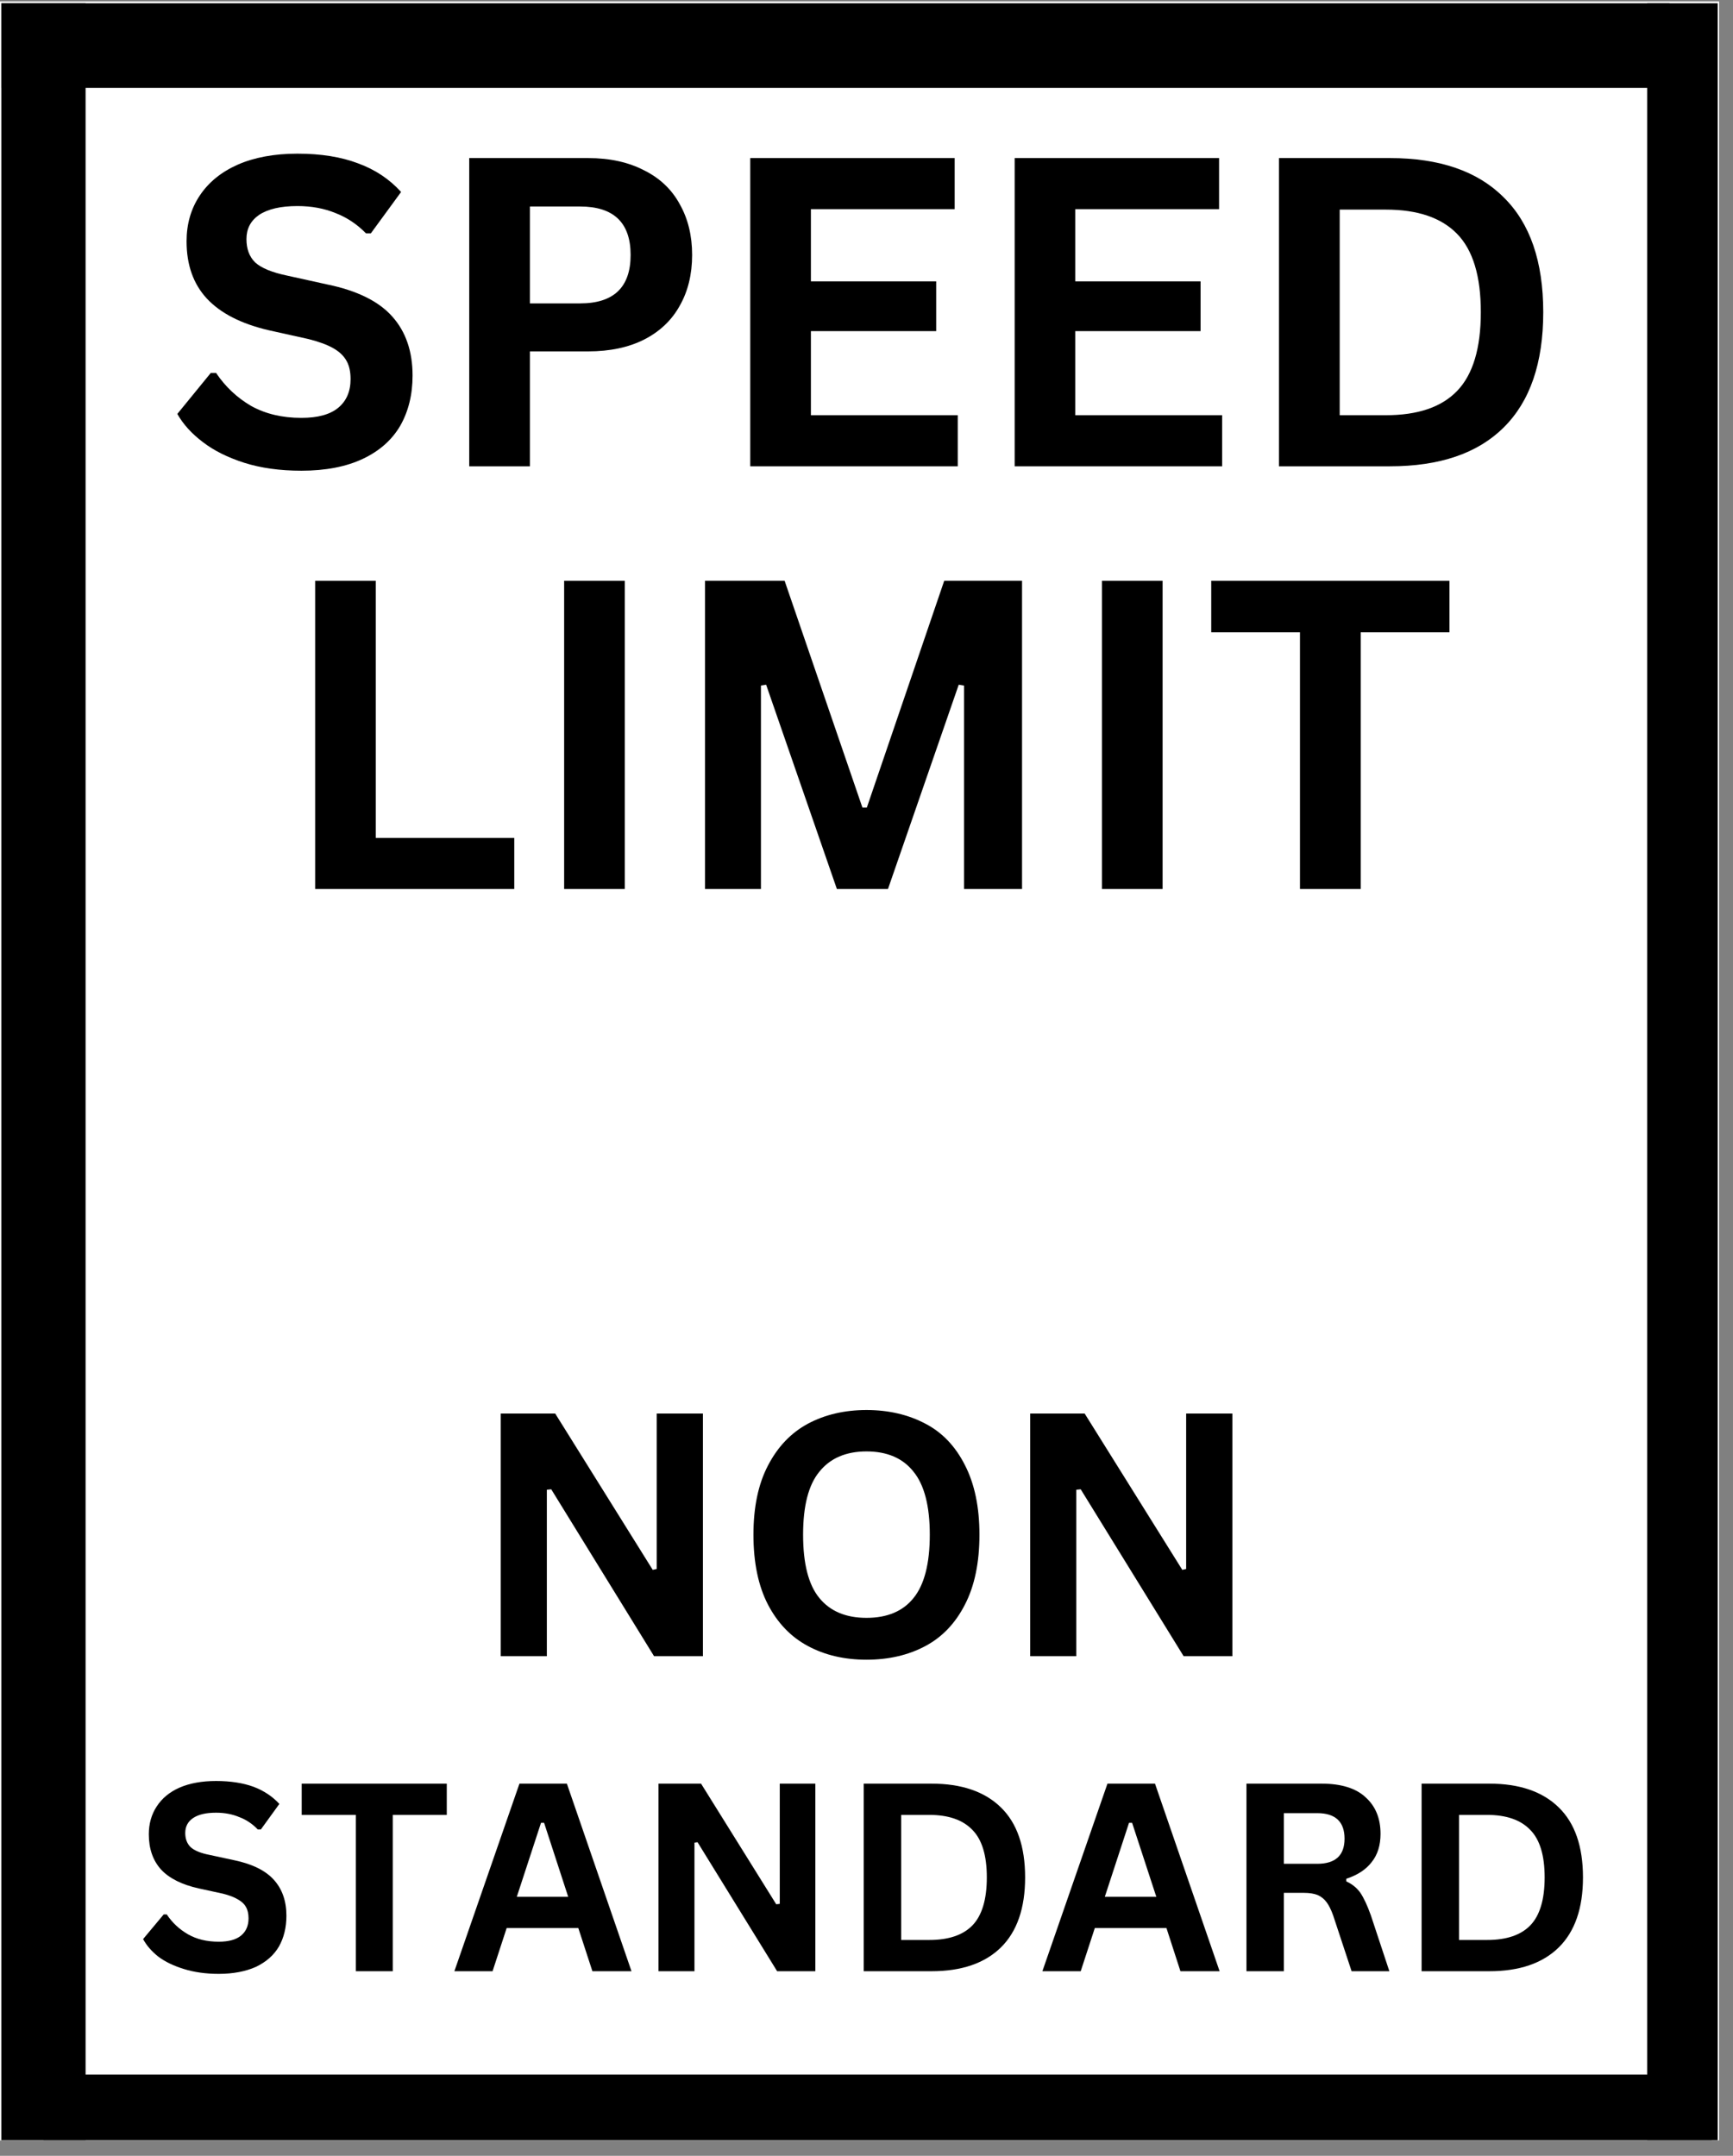 <svg xmlns="http://www.w3.org/2000/svg" xmlns:xlink="http://www.w3.org/1999/xlink" width="82" zoomAndPan="magnify" viewBox="0 0 61.5 76.5" height="102" preserveAspectRatio="xMidYMid meet" version="1.0"><rect x="0" y="0" width="61.5" height="76.5" fill="#808080" stroke="none"/><defs><clipPath id="07b9fa816d"><path d="M 0 0.059 L 61.004 0.059 L 61.004 75.945 L 0 75.945 Z M 0 0.059 " clip-rule="nonzero"/></clipPath><clipPath id="58490bd0df"><path d="M 2.477 3.137 L 58.875 3.137 L 58.875 73.637 L 2.477 73.637 Z M 2.477 3.137 " clip-rule="nonzero"/></clipPath><clipPath id="05bdbd6251"><path d="M 0.047 0.117 L 60.953 0.117 L 60.953 4 L 0.047 4 Z M 0.047 0.117 " clip-rule="nonzero"/></clipPath><clipPath id="dcac7cc8da"><path d="M 58 0.117 L 60.957 0.117 L 60.957 75.945 L 58 75.945 Z M 58 0.117 " clip-rule="nonzero"/></clipPath><clipPath id="b6389726ba"><path d="M 0.047 0.117 L 3.043 0.117 L 3.043 75.945 L 0.047 75.945 Z M 0.047 0.117 " clip-rule="nonzero"/></clipPath><clipPath id="fe42e8a951"><path d="M 0.047 73.059 L 60.957 73.059 L 60.957 75.945 L 0.047 75.945 Z M 0.047 73.059 " clip-rule="nonzero"/></clipPath></defs><g clip-path="url(#07b9fa816d)"><path fill="#ffffff" d="M 0 0.059 L 61.5 0.059 L 61.5 84.059 L 0 84.059 Z M 0 0.059 " fill-opacity="1" fill-rule="nonzero"/><path fill="#ffffff" d="M 0 0.059 L 61.5 0.059 L 61.5 76.559 L 0 76.559 Z M 0 0.059 " fill-opacity="1" fill-rule="nonzero"/><path fill="#ffffff" d="M 0 0.059 L 61.5 0.059 L 61.5 76.559 L 0 76.559 Z M 0 0.059 " fill-opacity="1" fill-rule="nonzero"/></g><g clip-path="url(#58490bd0df)"><path fill="#ffffff" d="M 2.477 3.137 L 58.977 3.137 L 58.977 73.766 L 2.477 73.766 Z M 2.477 3.137 " fill-opacity="1" fill-rule="nonzero"/></g><g clip-path="url(#05bdbd6251)"><path stroke-linecap="butt" transform="matrix(0.75, 0, 0, 0.75, 0.047, 0.12)" fill="none" stroke-linejoin="miter" d="M 0 1.996 L 78.933 1.996 " stroke="#000000" stroke-width="4" stroke-opacity="1" stroke-miterlimit="4"/></g><g clip-path="url(#dcac7cc8da)"><path stroke-linecap="butt" transform="matrix(0, -0.75, 0.749, 0, 58.453, 76.637)" fill="none" stroke-linejoin="miter" d="M -0.004 2.004 L 102.032 2.004 " stroke="#000000" stroke-width="4" stroke-opacity="1" stroke-miterlimit="4"/></g><g clip-path="url(#b6389726ba)"><path stroke-linecap="butt" transform="matrix(0, -0.75, 0.749, 0, 0.042, 76.637)" fill="none" stroke-linejoin="miter" d="M -0.004 1.999 L 102.032 1.999 " stroke="#000000" stroke-width="4" stroke-opacity="1" stroke-miterlimit="4"/></g><g clip-path="url(#fe42e8a951)"><path stroke-linecap="butt" transform="matrix(0.75, 0, 0, 0.75, 1.545, 73.62)" fill="none" stroke-linejoin="miter" d="M -0.002 1.996 L 78.931 1.996 " stroke="#000000" stroke-width="4" stroke-opacity="1" stroke-miterlimit="4"/></g><path fill="#000000" d="M 10.695 16.703 C 9.934 16.703 9.258 16.609 8.668 16.422 C 8.082 16.234 7.594 15.992 7.199 15.688 C 6.801 15.387 6.5 15.055 6.293 14.688 L 7.48 13.234 L 7.668 13.234 C 8 13.727 8.418 14.117 8.914 14.406 C 9.422 14.688 10.016 14.828 10.695 14.828 C 11.277 14.828 11.711 14.711 12.004 14.469 C 12.293 14.23 12.441 13.891 12.441 13.453 C 12.441 13.195 12.395 12.98 12.301 12.812 C 12.207 12.637 12.051 12.484 11.832 12.359 C 11.613 12.234 11.32 12.125 10.945 12.031 L 9.539 11.719 C 8.562 11.492 7.828 11.117 7.34 10.594 C 6.859 10.074 6.621 9.398 6.621 8.562 C 6.621 7.949 6.777 7.406 7.09 6.938 C 7.402 6.469 7.848 6.105 8.434 5.844 C 9.023 5.586 9.73 5.453 10.555 5.453 C 11.395 5.453 12.113 5.57 12.707 5.797 C 13.309 6.016 13.82 6.355 14.234 6.812 L 13.16 8.281 L 12.988 8.281 C 12.676 7.961 12.316 7.719 11.91 7.562 C 11.512 7.398 11.062 7.312 10.555 7.312 C 9.961 7.312 9.508 7.418 9.195 7.625 C 8.891 7.836 8.746 8.121 8.746 8.484 C 8.746 8.828 8.844 9.105 9.055 9.312 C 9.273 9.512 9.652 9.668 10.195 9.781 L 11.613 10.094 C 12.676 10.312 13.445 10.695 13.922 11.234 C 14.398 11.766 14.641 12.465 14.641 13.328 C 14.641 14.008 14.492 14.602 14.203 15.109 C 13.91 15.609 13.473 16 12.879 16.281 C 12.285 16.562 11.555 16.703 10.695 16.703 Z M 10.695 16.703 " fill-opacity="1" fill-rule="nonzero"/><path fill="#000000" d="M 20.867 5.609 C 21.645 5.609 22.309 5.758 22.863 6.047 C 23.426 6.328 23.844 6.73 24.125 7.25 C 24.414 7.762 24.562 8.359 24.562 9.047 C 24.562 9.734 24.414 10.336 24.125 10.844 C 23.844 11.355 23.426 11.758 22.863 12.047 C 22.309 12.328 21.645 12.469 20.867 12.469 L 18.805 12.469 L 18.805 16.547 L 16.652 16.547 L 16.652 5.609 Z M 20.586 10.766 C 21.777 10.766 22.379 10.195 22.379 9.047 C 22.379 7.902 21.777 7.328 20.586 7.328 L 18.805 7.328 L 18.805 10.766 Z M 20.586 10.766 " fill-opacity="1" fill-rule="nonzero"/><path fill="#000000" d="M 28.777 11.75 L 28.777 14.734 L 33.988 14.734 L 33.988 16.547 L 26.625 16.547 L 26.625 5.609 L 33.879 5.609 L 33.879 7.422 L 28.777 7.422 L 28.777 9.984 L 33.223 9.984 L 33.223 11.75 Z M 28.777 11.75 " fill-opacity="1" fill-rule="nonzero"/><path fill="#000000" d="M 38.16 11.75 L 38.16 14.734 L 43.371 14.734 L 43.371 16.547 L 36.008 16.547 L 36.008 5.609 L 43.262 5.609 L 43.262 7.422 L 38.16 7.422 L 38.16 9.984 L 42.605 9.984 L 42.605 11.75 Z M 38.16 11.75 " fill-opacity="1" fill-rule="nonzero"/><path fill="#000000" d="M 49.32 5.609 C 51.086 5.609 52.434 6.074 53.359 7 C 54.297 7.918 54.766 9.277 54.766 11.078 C 54.766 12.883 54.297 14.246 53.359 15.172 C 52.434 16.09 51.086 16.547 49.32 16.547 L 45.387 16.547 L 45.387 5.609 Z M 49.18 14.734 C 50.312 14.734 51.152 14.449 51.707 13.875 C 52.27 13.293 52.551 12.359 52.551 11.078 C 52.551 9.797 52.27 8.871 51.707 8.297 C 51.152 7.727 50.312 7.438 49.18 7.438 L 47.543 7.438 L 47.543 14.734 Z M 49.18 14.734 " fill-opacity="1" fill-rule="nonzero"/><path fill="#000000" d="M 13.336 20.609 L 13.336 29.734 L 18.25 29.734 L 18.25 31.547 L 11.184 31.547 L 11.184 20.609 Z M 13.336 20.609 " fill-opacity="1" fill-rule="nonzero"/><path fill="#000000" d="M 20.02 20.609 L 22.172 20.609 L 22.172 31.547 L 20.02 31.547 Z M 20.02 20.609 " fill-opacity="1" fill-rule="nonzero"/><path fill="#000000" d="M 27.004 31.547 L 25.02 31.547 L 25.02 20.609 L 27.844 20.609 L 30.605 28.656 L 30.762 28.656 L 33.508 20.609 L 36.27 20.609 L 36.27 31.547 L 34.211 31.547 L 34.211 24.328 L 34.023 24.297 L 31.512 31.547 L 29.699 31.547 L 27.188 24.297 L 27.004 24.328 Z M 27.004 31.547 " fill-opacity="1" fill-rule="nonzero"/><path fill="#000000" d="M 39.105 20.609 L 41.258 20.609 L 41.258 31.547 L 39.105 31.547 Z M 39.105 20.609 " fill-opacity="1" fill-rule="nonzero"/><path fill="#000000" d="M 51.438 20.609 L 51.438 22.438 L 48.289 22.438 L 48.289 31.547 L 46.133 31.547 L 46.133 22.438 L 42.984 22.438 L 42.984 20.609 Z M 51.438 20.609 " fill-opacity="1" fill-rule="nonzero"/><path fill="#000000" d="M 19.406 58.77 L 17.77 58.77 L 17.77 50.16 L 19.703 50.16 L 23.164 55.707 L 23.305 55.676 L 23.305 50.16 L 24.945 50.16 L 24.945 58.77 L 23.211 58.77 L 19.562 52.848 L 19.406 52.863 Z M 19.406 58.77 " fill-opacity="1" fill-rule="nonzero"/><path fill="#000000" d="M 30.75 58.895 C 29.969 58.895 29.273 58.734 28.672 58.41 C 28.07 58.09 27.598 57.598 27.254 56.941 C 26.91 56.277 26.738 55.449 26.738 54.457 C 26.738 53.48 26.91 52.66 27.254 52.004 C 27.598 51.34 28.07 50.844 28.672 50.52 C 29.273 50.199 29.969 50.035 30.75 50.035 C 31.535 50.035 32.234 50.199 32.84 50.52 C 33.441 50.832 33.906 51.324 34.242 51.988 C 34.586 52.656 34.758 53.48 34.758 54.457 C 34.758 55.449 34.586 56.277 34.242 56.941 C 33.906 57.598 33.441 58.09 32.84 58.41 C 32.234 58.734 31.535 58.895 30.75 58.895 Z M 30.75 57.41 C 31.484 57.41 32.043 57.176 32.418 56.707 C 32.801 56.238 32.996 55.488 32.996 54.457 C 32.996 53.438 32.801 52.691 32.418 52.223 C 32.043 51.746 31.484 51.504 30.75 51.504 C 30.02 51.504 29.461 51.746 29.078 52.223 C 28.691 52.691 28.5 53.438 28.5 54.457 C 28.5 55.488 28.691 56.238 29.078 56.707 C 29.461 57.176 30.02 57.41 30.75 57.41 Z M 30.75 57.41 " fill-opacity="1" fill-rule="nonzero"/><path fill="#000000" d="M 38.195 58.77 L 36.559 58.77 L 36.559 50.16 L 38.492 50.16 L 41.957 55.707 L 42.094 55.676 L 42.094 50.16 L 43.734 50.16 L 43.734 58.77 L 42.004 58.77 L 38.352 52.848 L 38.195 52.863 Z M 38.195 58.77 " fill-opacity="1" fill-rule="nonzero"/><path fill="#000000" d="M 7.762 70.043 C 7.301 70.043 6.891 69.984 6.527 69.871 C 6.16 69.758 5.859 69.613 5.621 69.434 C 5.383 69.246 5.203 69.039 5.078 68.809 L 5.809 67.934 L 5.918 67.934 C 6.113 68.227 6.363 68.461 6.668 68.637 C 6.98 68.816 7.344 68.902 7.762 68.902 C 8.109 68.902 8.375 68.832 8.555 68.684 C 8.73 68.539 8.82 68.336 8.82 68.074 C 8.82 67.91 8.789 67.773 8.727 67.668 C 8.672 67.566 8.578 67.477 8.445 67.402 C 8.309 67.32 8.133 67.254 7.918 67.199 L 7.059 67.012 C 6.453 66.879 6.004 66.652 5.715 66.34 C 5.426 66.02 5.281 65.602 5.281 65.09 C 5.281 64.715 5.375 64.387 5.559 64.105 C 5.746 63.816 6.016 63.59 6.371 63.434 C 6.734 63.277 7.168 63.199 7.668 63.199 C 8.184 63.199 8.625 63.27 8.992 63.402 C 9.355 63.539 9.664 63.742 9.914 64.012 L 9.258 64.918 L 9.148 64.918 C 8.961 64.723 8.742 64.574 8.492 64.48 C 8.25 64.379 7.98 64.324 7.668 64.324 C 7.312 64.324 7.043 64.387 6.855 64.512 C 6.668 64.637 6.574 64.816 6.574 65.043 C 6.574 65.254 6.637 65.418 6.762 65.543 C 6.895 65.668 7.125 65.762 7.449 65.824 L 8.32 66.012 C 8.965 66.148 9.434 66.383 9.727 66.715 C 10.016 67.039 10.164 67.461 10.164 67.98 C 10.164 68.398 10.074 68.762 9.898 69.074 C 9.719 69.379 9.449 69.617 9.086 69.793 C 8.719 69.957 8.277 70.043 7.762 70.043 Z M 7.762 70.043 " fill-opacity="1" fill-rule="nonzero"/><path fill="#000000" d="M 15.855 63.293 L 15.855 64.402 L 13.938 64.402 L 13.938 69.949 L 12.629 69.949 L 12.629 64.402 L 10.707 64.402 L 10.707 63.293 Z M 15.855 63.293 " fill-opacity="1" fill-rule="nonzero"/><path fill="#000000" d="M 22.41 69.949 L 21.023 69.949 L 20.523 68.418 L 17.98 68.418 L 17.48 69.949 L 16.125 69.949 L 18.434 63.293 L 20.117 63.293 Z M 19.199 64.684 L 18.34 67.309 L 20.164 67.309 L 19.309 64.684 Z M 19.199 64.684 " fill-opacity="1" fill-rule="nonzero"/><path fill="#000000" d="M 24.645 69.949 L 23.367 69.949 L 23.367 63.293 L 24.879 63.293 L 27.547 67.574 L 27.672 67.559 L 27.672 63.293 L 28.934 63.293 L 28.934 69.949 L 27.578 69.949 L 24.754 65.371 L 24.645 65.387 Z M 24.645 69.949 " fill-opacity="1" fill-rule="nonzero"/><path fill="#000000" d="M 33.055 63.293 C 34.125 63.293 34.945 63.574 35.52 64.137 C 36.09 64.691 36.379 65.52 36.379 66.621 C 36.379 67.715 36.09 68.543 35.52 69.105 C 34.945 69.668 34.125 69.949 33.055 69.949 L 30.652 69.949 L 30.652 63.293 Z M 32.977 68.84 C 33.664 68.84 34.172 68.668 34.508 68.324 C 34.848 67.973 35.02 67.402 35.02 66.621 C 35.02 65.84 34.848 65.277 34.508 64.934 C 34.172 64.582 33.664 64.402 32.977 64.402 L 31.98 64.402 L 31.98 68.84 Z M 32.977 68.84 " fill-opacity="1" fill-rule="nonzero"/><path fill="#000000" d="M 43.281 69.949 L 41.891 69.949 L 41.395 68.418 L 38.852 68.418 L 38.352 69.949 L 36.992 69.949 L 39.301 63.293 L 40.988 63.293 Z M 40.066 64.684 L 39.207 67.309 L 41.035 67.309 L 40.176 64.684 Z M 40.066 64.684 " fill-opacity="1" fill-rule="nonzero"/><path fill="#000000" d="M 44.234 69.949 L 44.234 63.293 L 46.902 63.293 C 47.598 63.293 48.121 63.457 48.461 63.777 C 48.812 64.09 48.992 64.523 48.992 65.074 C 48.992 65.48 48.887 65.816 48.68 66.074 C 48.48 66.336 48.184 66.535 47.777 66.668 L 47.777 66.762 C 47.984 66.855 48.152 66.992 48.277 67.168 C 48.398 67.348 48.523 67.613 48.648 67.965 L 49.305 69.949 L 47.965 69.949 L 47.309 67.965 C 47.234 67.758 47.156 67.602 47.074 67.496 C 46.988 67.383 46.887 67.301 46.762 67.246 C 46.637 67.195 46.469 67.168 46.262 67.168 L 45.562 67.168 L 45.562 69.949 Z M 46.746 66.137 C 47.391 66.137 47.715 65.84 47.715 65.246 C 47.715 64.645 47.391 64.34 46.746 64.34 L 45.562 64.34 L 45.562 66.137 Z M 46.746 66.137 " fill-opacity="1" fill-rule="nonzero"/><path fill="#000000" d="M 52.852 63.293 C 53.922 63.293 54.742 63.574 55.316 64.137 C 55.887 64.691 56.176 65.52 56.176 66.621 C 56.176 67.715 55.887 68.543 55.316 69.105 C 54.742 69.668 53.922 69.949 52.852 69.949 L 50.449 69.949 L 50.449 63.293 Z M 52.773 68.84 C 53.461 68.84 53.969 68.668 54.305 68.324 C 54.645 67.973 54.816 67.402 54.816 66.621 C 54.816 65.84 54.645 65.277 54.305 64.934 C 53.969 64.582 53.461 64.402 52.773 64.402 L 51.777 64.402 L 51.777 68.84 Z M 52.773 68.84 " fill-opacity="1" fill-rule="nonzero"/></svg>